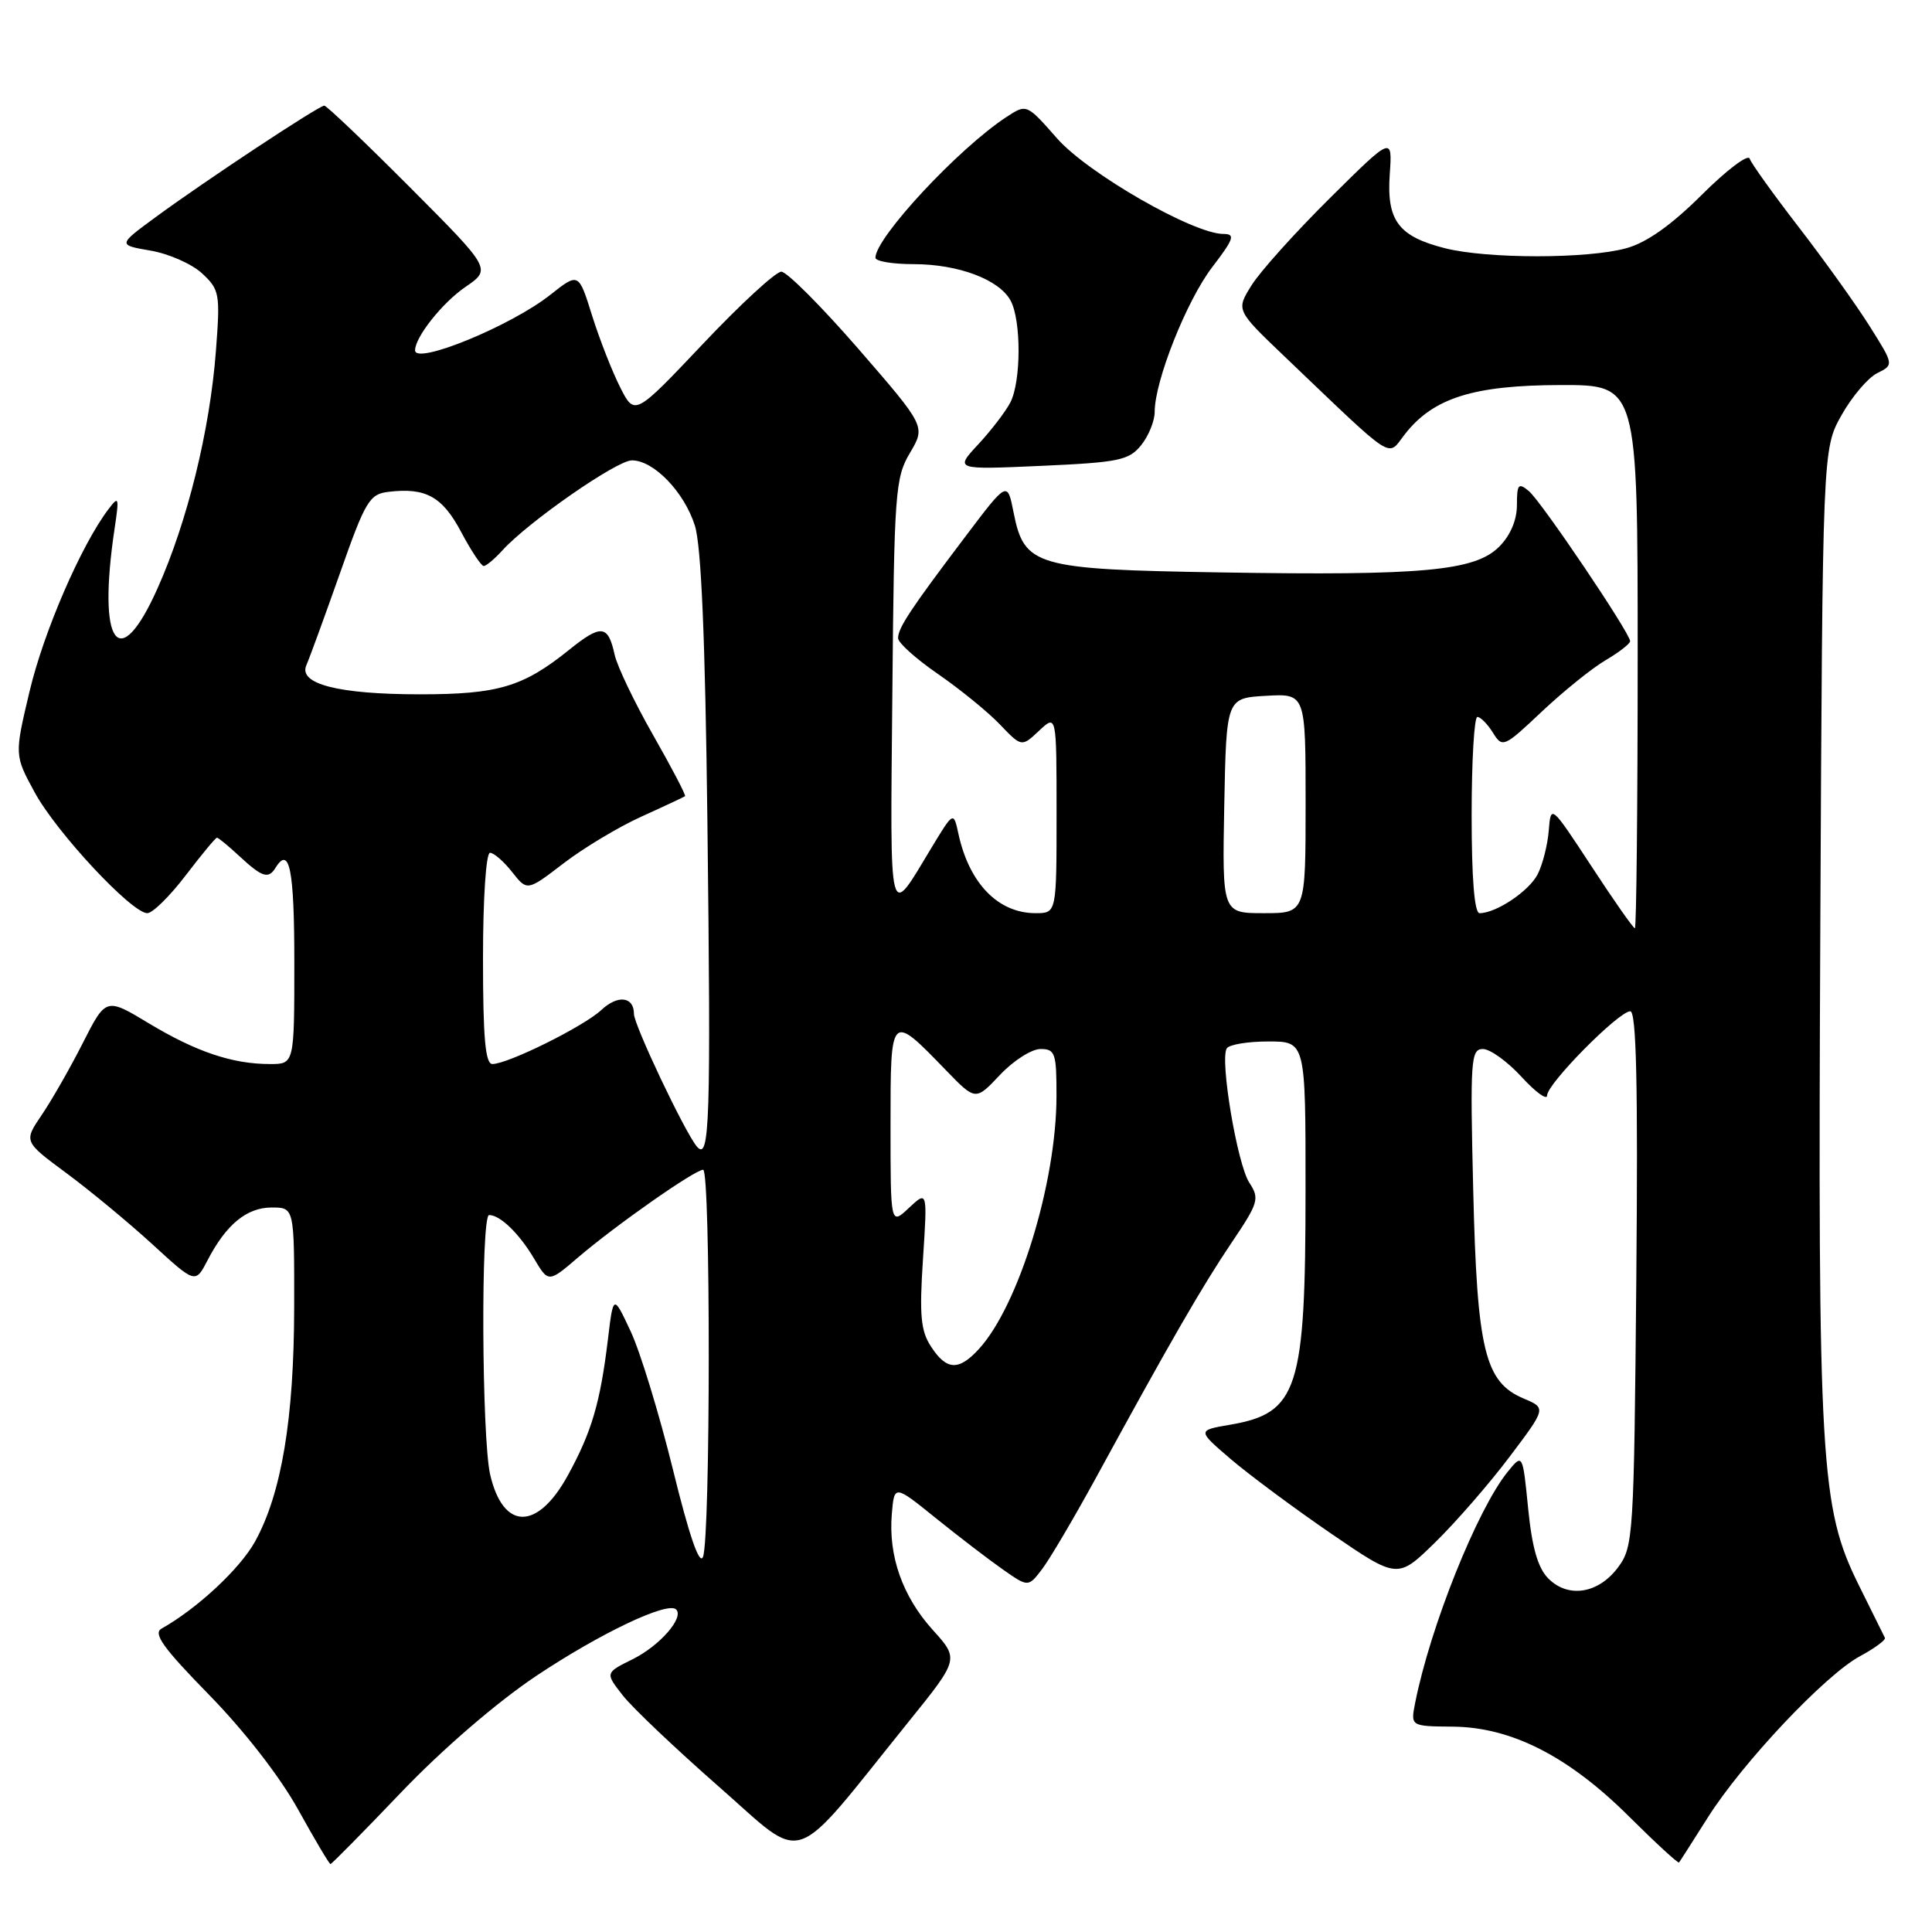 <?xml version="1.0" encoding="UTF-8" standalone="no"?>
<!DOCTYPE svg PUBLIC "-//W3C//DTD SVG 1.1//EN" "http://www.w3.org/Graphics/SVG/1.1/DTD/svg11.dtd" >
<svg xmlns="http://www.w3.org/2000/svg" xmlns:xlink="http://www.w3.org/1999/xlink" version="1.1" viewBox="0 0 256 256">
 <g >
 <path fill="currentColor"
d=" M 53.19 237.46 C 58.62 231.78 65.85 225.55 71.02 222.09 C 79.49 216.43 88.48 212.15 89.59 213.26 C 90.68 214.34 87.42 218.07 83.84 219.85 C 80.18 221.66 80.18 221.66 82.52 224.65 C 83.81 226.30 89.54 231.73 95.25 236.74 C 106.99 247.02 104.49 247.87 120.37 228.17 C 127.09 219.84 127.09 219.84 123.60 215.98 C 119.59 211.54 117.70 206.18 118.17 200.61 C 118.50 196.72 118.50 196.72 124.00 201.16 C 127.03 203.60 131.02 206.66 132.88 207.96 C 136.25 210.32 136.25 210.32 138.09 207.91 C 139.10 206.58 142.26 201.22 145.12 196.00 C 155.07 177.76 159.29 170.46 163.14 164.74 C 166.77 159.36 166.93 158.83 165.54 156.71 C 163.94 154.26 161.62 140.43 162.55 138.92 C 162.86 138.41 165.34 138.00 168.06 138.00 C 173.00 138.00 173.00 138.00 172.99 157.75 C 172.99 184.16 171.99 187.25 162.96 188.79 C 158.64 189.53 158.64 189.53 163.07 193.33 C 165.51 195.41 171.48 199.85 176.34 203.18 C 185.19 209.24 185.19 209.24 190.17 204.37 C 192.91 201.69 197.35 196.59 200.02 193.04 C 204.89 186.58 204.89 186.58 201.91 185.32 C 196.74 183.15 195.72 178.93 195.21 157.75 C 194.79 140.45 194.89 139.00 196.49 139.00 C 197.45 139.00 199.75 140.66 201.62 142.70 C 203.48 144.73 205.00 145.83 205.00 145.15 C 205.00 143.60 214.49 134.00 216.02 134.00 C 216.83 134.00 217.05 143.83 216.82 169.43 C 216.51 203.59 216.43 204.96 214.40 207.68 C 211.81 211.17 207.81 211.81 205.17 209.17 C 203.79 207.79 203.01 205.12 202.49 199.90 C 201.76 192.58 201.76 192.58 199.77 195.03 C 195.75 200.00 189.52 215.53 187.52 225.62 C 186.90 228.74 186.90 228.74 192.52 228.79 C 200.28 228.86 207.86 232.73 215.88 240.72 C 219.39 244.21 222.36 246.94 222.48 246.79 C 222.61 246.63 224.31 243.96 226.28 240.85 C 230.86 233.59 241.86 221.93 246.45 219.46 C 248.41 218.40 249.90 217.30 249.76 217.02 C 249.62 216.73 248.05 213.57 246.28 210.00 C 241.21 199.74 240.87 193.98 241.20 123.00 C 241.50 59.50 241.50 59.50 244.00 55.03 C 245.38 52.57 247.51 50.06 248.73 49.45 C 250.96 48.34 250.96 48.34 247.73 43.21 C 245.95 40.38 241.74 34.50 238.36 30.12 C 234.99 25.75 232.05 21.66 231.84 21.02 C 231.63 20.38 228.77 22.55 225.48 25.83 C 221.44 29.85 218.20 32.14 215.50 32.89 C 210.34 34.31 197.13 34.31 191.50 32.90 C 185.29 31.33 183.72 29.23 184.15 23.08 C 184.50 18.04 184.50 18.04 176.20 26.27 C 171.63 30.80 166.97 35.98 165.84 37.80 C 163.78 41.09 163.78 41.09 170.14 47.17 C 185.21 61.55 183.74 60.60 186.18 57.50 C 189.94 52.72 195.24 51.05 206.75 51.02 C 217.00 51.00 217.00 51.00 217.00 87.00 C 217.00 106.80 216.83 123.00 216.63 123.00 C 216.42 123.00 213.83 119.31 210.88 114.79 C 205.50 106.59 205.50 106.59 205.22 110.04 C 205.07 111.94 204.41 114.55 203.75 115.84 C 202.62 118.07 198.25 121.00 196.05 121.00 C 195.37 121.00 195.00 116.41 195.00 108.00 C 195.00 100.85 195.34 95.00 195.76 95.00 C 196.18 95.00 197.11 95.94 197.82 97.09 C 199.09 99.12 199.27 99.04 204.31 94.28 C 207.17 91.59 210.96 88.53 212.75 87.48 C 214.54 86.43 216.00 85.29 216.00 84.96 C 216.00 83.89 204.22 66.43 202.58 65.07 C 201.20 63.92 201.00 64.15 201.00 66.92 C 201.00 68.92 200.13 70.96 198.64 72.45 C 195.44 75.65 188.52 76.29 161.84 75.85 C 137.13 75.45 135.72 75.04 134.30 67.88 C 133.48 63.73 133.48 63.73 127.90 71.12 C 120.65 80.71 119.00 83.20 119.00 84.56 C 119.00 85.17 121.38 87.31 124.29 89.31 C 127.20 91.32 130.89 94.32 132.48 95.98 C 135.37 99.00 135.37 99.00 137.69 96.82 C 140.00 94.65 140.00 94.65 140.00 107.83 C 140.00 121.00 140.00 121.00 137.22 121.00 C 132.26 121.00 128.43 117.06 127.00 110.50 C 126.35 107.50 126.35 107.50 123.42 112.34 C 117.67 121.87 117.95 123.00 118.24 92.00 C 118.48 65.20 118.62 63.29 120.58 60.00 C 122.65 56.50 122.65 56.50 113.76 46.25 C 108.86 40.61 104.26 36.00 103.53 36.00 C 102.79 36.00 98.12 40.30 93.15 45.56 C 84.10 55.12 84.10 55.12 82.17 51.31 C 81.11 49.21 79.43 44.93 78.45 41.80 C 76.67 36.10 76.67 36.10 72.91 39.07 C 67.73 43.18 55.00 48.40 55.00 46.42 C 55.00 44.67 58.61 40.12 61.66 38.03 C 65.12 35.66 65.12 35.66 54.33 24.83 C 48.39 18.87 43.28 14.00 42.97 14.00 C 42.24 14.00 27.22 23.93 20.64 28.76 C 15.60 32.46 15.60 32.46 19.96 33.21 C 22.36 33.62 25.42 34.97 26.77 36.22 C 29.10 38.38 29.19 38.91 28.61 46.50 C 27.81 57.02 24.83 69.12 20.88 77.95 C 15.73 89.48 12.87 85.48 15.19 70.00 C 15.81 65.83 15.75 65.65 14.35 67.50 C 10.75 72.26 5.80 83.69 3.93 91.56 C 1.91 100.06 1.91 100.06 4.60 105.00 C 7.49 110.32 17.46 121.00 19.52 121.00 C 20.22 121.00 22.50 118.75 24.60 116.00 C 26.70 113.25 28.56 111.00 28.75 111.00 C 28.94 111.00 30.30 112.12 31.78 113.50 C 34.74 116.24 35.57 116.50 36.50 115.00 C 38.36 111.99 39.00 115.20 39.00 127.50 C 39.00 141.00 39.00 141.00 35.75 140.99 C 30.80 140.99 25.99 139.37 19.73 135.60 C 14.04 132.17 14.04 132.17 10.97 138.21 C 9.29 141.53 6.83 145.82 5.52 147.75 C 3.14 151.26 3.14 151.26 8.82 155.46 C 11.94 157.77 17.06 162.01 20.20 164.88 C 25.89 170.10 25.89 170.10 27.50 167.00 C 29.95 162.26 32.69 160.00 36.00 160.00 C 39.00 160.00 39.00 160.00 38.98 173.25 C 38.96 187.99 37.30 197.92 33.79 204.27 C 31.80 207.87 26.12 213.15 21.42 215.79 C 20.24 216.44 21.60 218.33 27.71 224.58 C 32.37 229.34 37.11 235.45 39.50 239.77 C 41.70 243.74 43.63 247.00 43.79 247.00 C 43.94 247.00 48.18 242.71 53.19 237.46 Z  M 151.20 59.00 C 152.19 57.78 153.00 55.79 153.00 54.58 C 153.00 50.49 157.22 39.86 160.61 35.42 C 163.51 31.63 163.72 31.00 162.11 31.00 C 158.13 31.00 144.14 22.97 140.07 18.34 C 136.03 13.75 136.03 13.75 133.35 15.51 C 127.01 19.66 116.00 31.49 116.00 34.15 C 116.00 34.62 118.26 35.00 121.03 35.00 C 126.99 35.00 132.42 37.04 133.92 39.85 C 135.33 42.49 135.31 50.53 133.88 53.32 C 133.26 54.52 131.35 57.02 129.63 58.87 C 126.50 62.24 126.50 62.24 137.95 61.73 C 148.24 61.27 149.58 61.00 151.20 59.00 Z  M 89.17 194.73 C 87.36 187.39 84.85 179.16 83.58 176.44 C 81.27 171.50 81.27 171.50 80.55 177.50 C 79.53 185.90 78.40 189.74 75.24 195.50 C 71.21 202.85 66.67 202.80 64.95 195.40 C 63.83 190.55 63.70 161.00 64.81 161.00 C 66.27 161.00 68.79 163.44 70.75 166.74 C 72.67 169.98 72.67 169.98 76.58 166.63 C 81.57 162.36 92.07 155.00 93.17 155.00 C 94.17 155.00 94.16 203.74 93.15 206.29 C 92.69 207.47 91.32 203.50 89.17 194.73 Z  M 123.38 178.45 C 122.00 176.36 121.81 174.31 122.30 166.83 C 122.89 157.76 122.89 157.76 120.44 160.05 C 118.00 162.35 118.00 162.35 118.00 149.14 C 118.00 134.16 117.97 134.19 125.38 141.85 C 129.27 145.86 129.27 145.86 132.50 142.43 C 134.28 140.54 136.70 139.00 137.87 139.00 C 139.82 139.00 140.00 139.54 139.99 145.25 C 139.98 156.71 134.98 173.00 129.71 178.75 C 127.04 181.67 125.43 181.59 123.38 178.45 Z  M 92.32 151.90 C 90.68 149.90 84.00 135.81 84.00 134.34 C 84.00 132.04 81.85 131.79 79.68 133.83 C 77.36 136.00 67.34 140.97 65.25 140.99 C 64.31 141.00 64.00 137.54 64.00 127.00 C 64.00 119.06 64.40 113.00 64.93 113.00 C 65.44 113.00 66.76 114.15 67.86 115.55 C 69.86 118.09 69.86 118.09 74.68 114.39 C 77.33 112.36 81.97 109.57 85.00 108.20 C 88.03 106.83 90.62 105.61 90.77 105.50 C 90.92 105.39 89.02 101.75 86.55 97.42 C 84.08 93.09 81.79 88.30 81.45 86.78 C 80.57 82.77 79.68 82.67 75.37 86.14 C 69.31 91.01 66.00 92.00 55.68 92.00 C 44.82 92.00 39.49 90.63 40.60 88.13 C 41.00 87.23 42.99 81.78 45.03 76.00 C 48.42 66.36 48.95 65.47 51.48 65.17 C 56.42 64.58 58.61 65.80 61.10 70.48 C 62.42 72.97 63.77 75.00 64.09 75.00 C 64.42 75.00 65.53 74.07 66.56 72.94 C 69.97 69.17 81.72 61.00 83.73 61.00 C 86.62 61.00 90.65 65.17 92.07 69.63 C 92.92 72.28 93.44 84.57 93.73 108.50 C 94.21 148.80 94.05 153.99 92.32 151.90 Z  M 162.22 106.75 C 162.50 92.50 162.50 92.50 167.75 92.20 C 173.00 91.90 173.00 91.90 173.00 106.45 C 173.00 121.00 173.00 121.00 167.47 121.00 C 161.95 121.00 161.95 121.00 162.22 106.75 Z "/>
</g>
</svg>